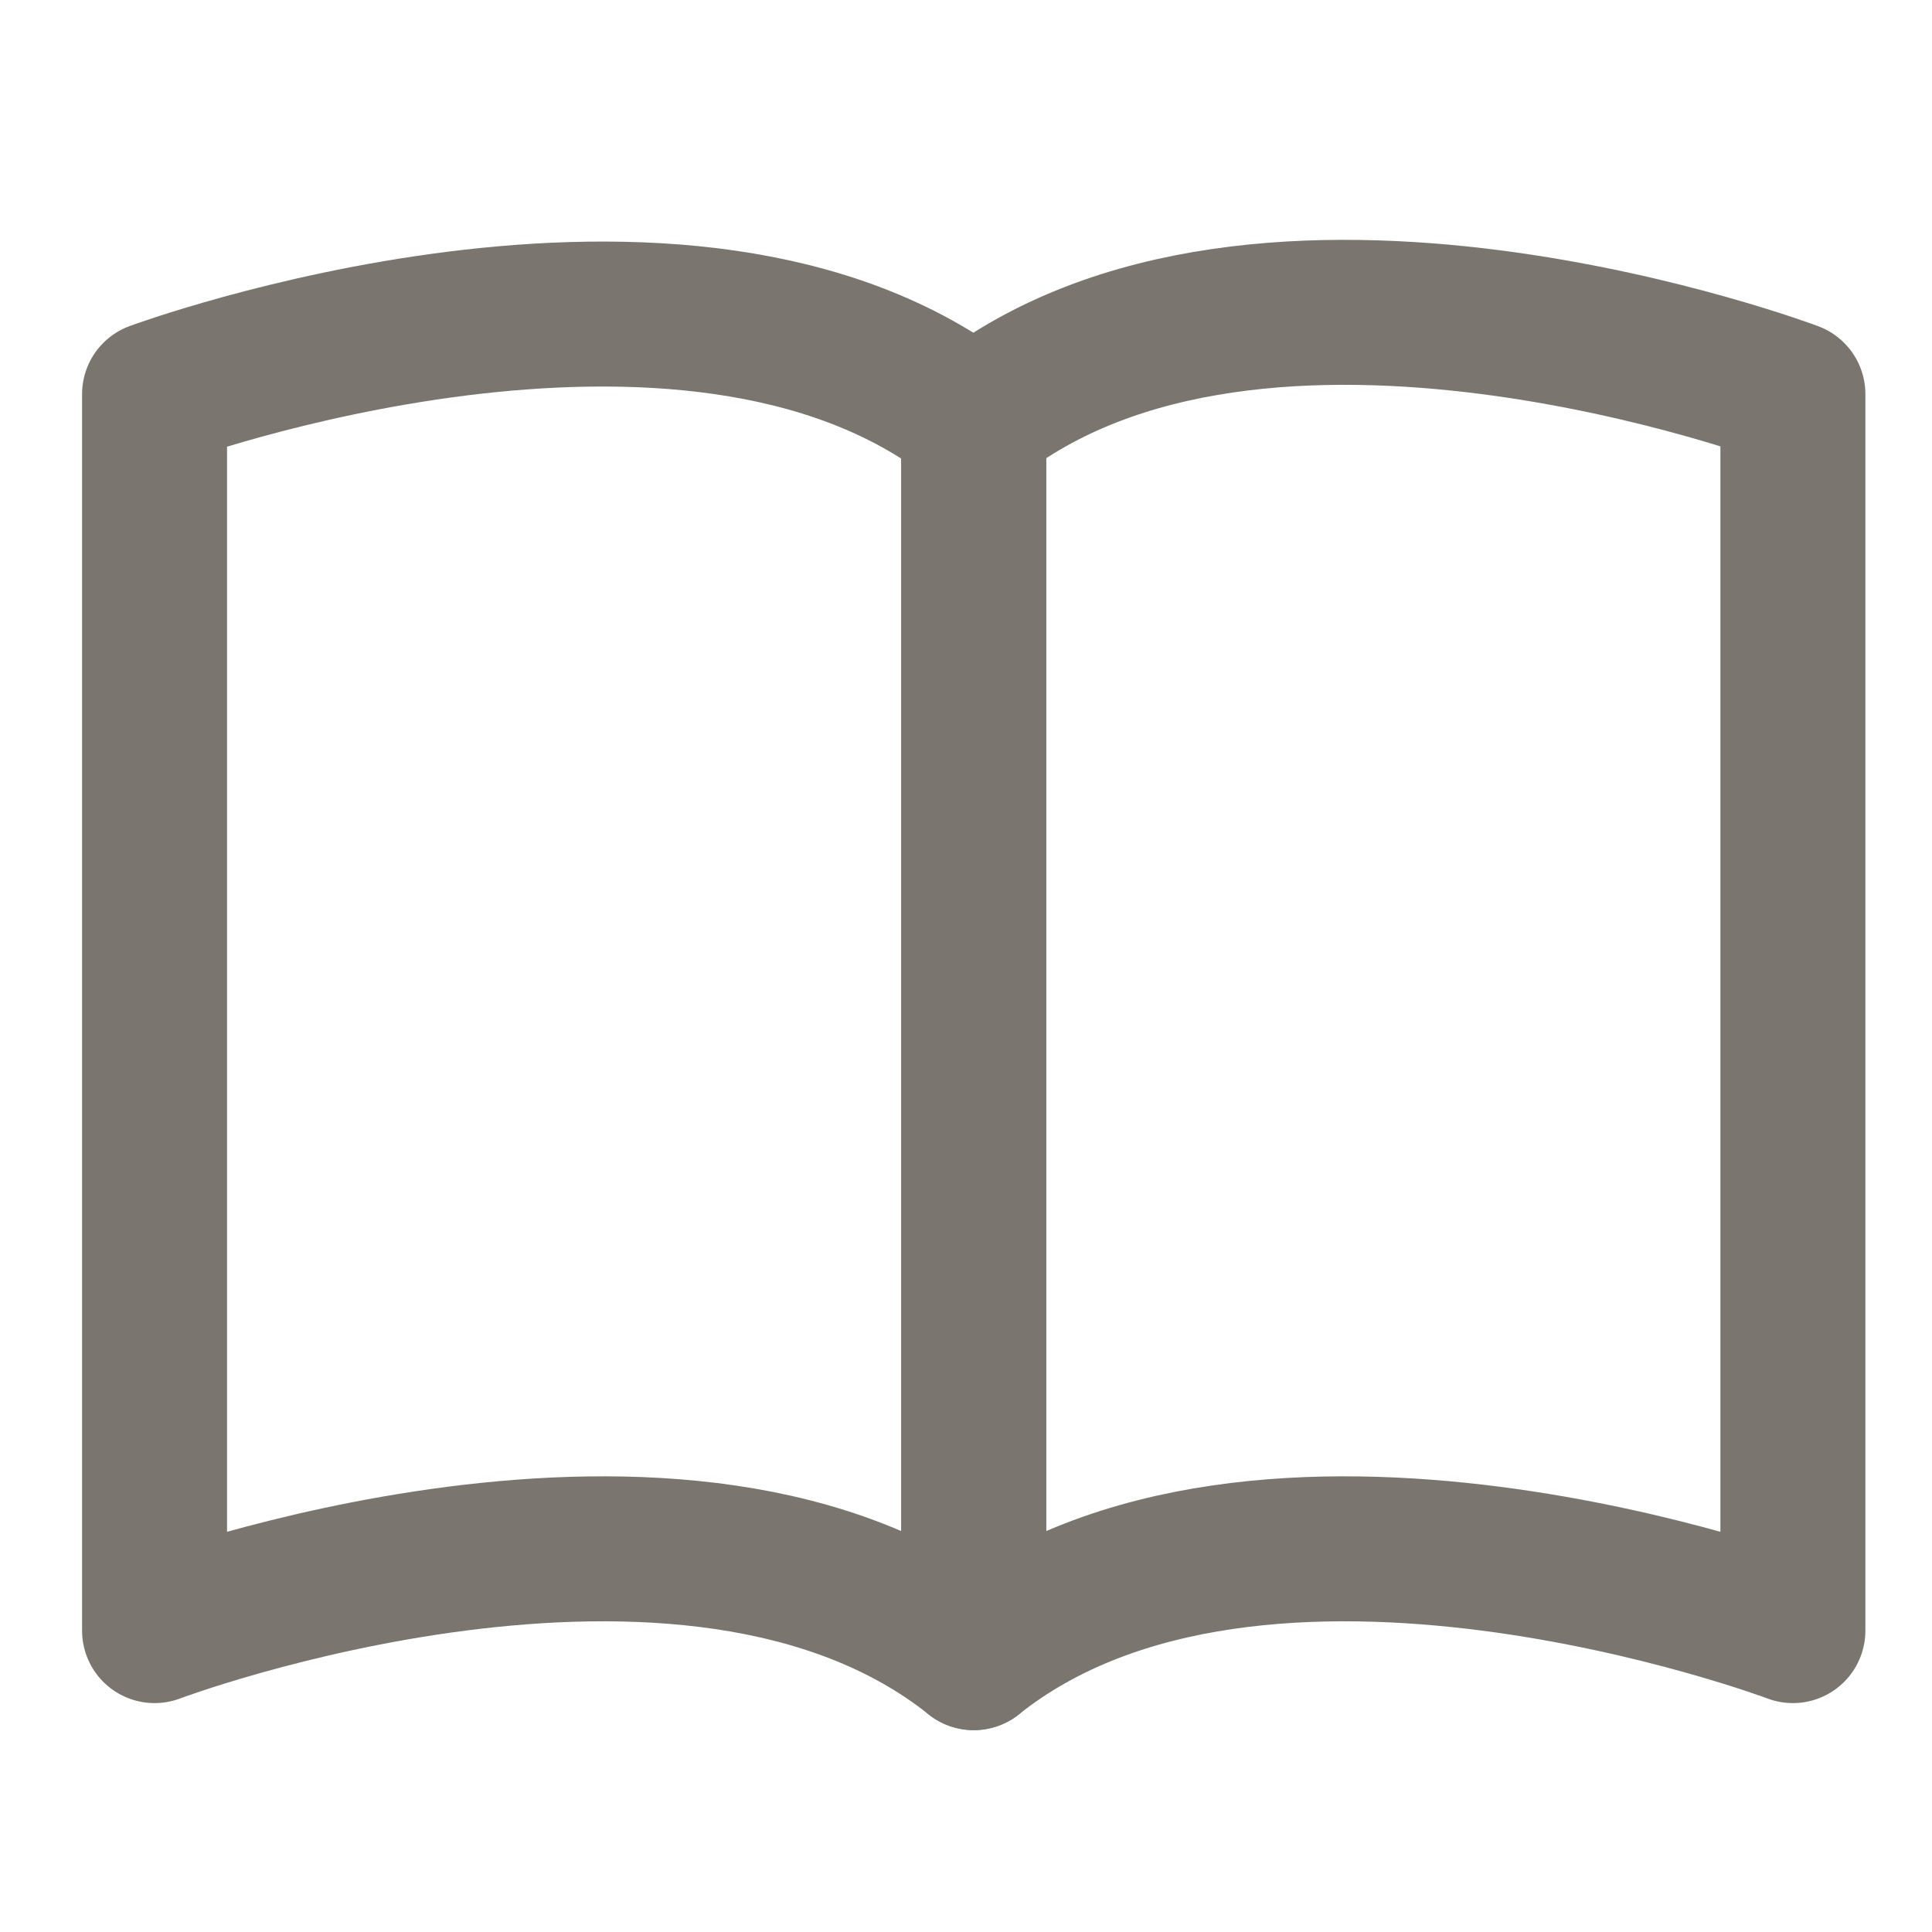 <svg xmlns="http://www.w3.org/2000/svg" width="50" height="50" viewBox="0 0 50 50">
  <g id="ic-lookbook" transform="translate(-1662 -395)">
    <rect id="Rectangle_8" data-name="Rectangle 8" width="50" height="50" transform="translate(1662 395)" fill="rgba(255,255,255,0)"/>
    <g id="Group_13" data-name="Group 13" transform="translate(5 -50)">
      <path id="Path_15" data-name="Path 15" d="M1.9,40.2s13.8-5.2,21.2.7V8.9C15.7,3.1,1.9,8.2,1.9,8.2Z" transform="translate(1659.1 447)" fill="none" stroke="#7a756f" stroke-linecap="round" stroke-linejoin="round" stroke-miterlimit="10" stroke-width="3.752"/>
      <path id="Path_16" data-name="Path 16" d="M44.3,40.2s-13.8-5.2-21.2.7V8.9c7.4-5.9,21.2-.7,21.2-.7Z" transform="translate(1659.1 447)" fill="none" stroke="#7a756f" stroke-linecap="round" stroke-linejoin="round" stroke-miterlimit="10" stroke-width="3.752"/>
    </g>
  </g>
</svg>
